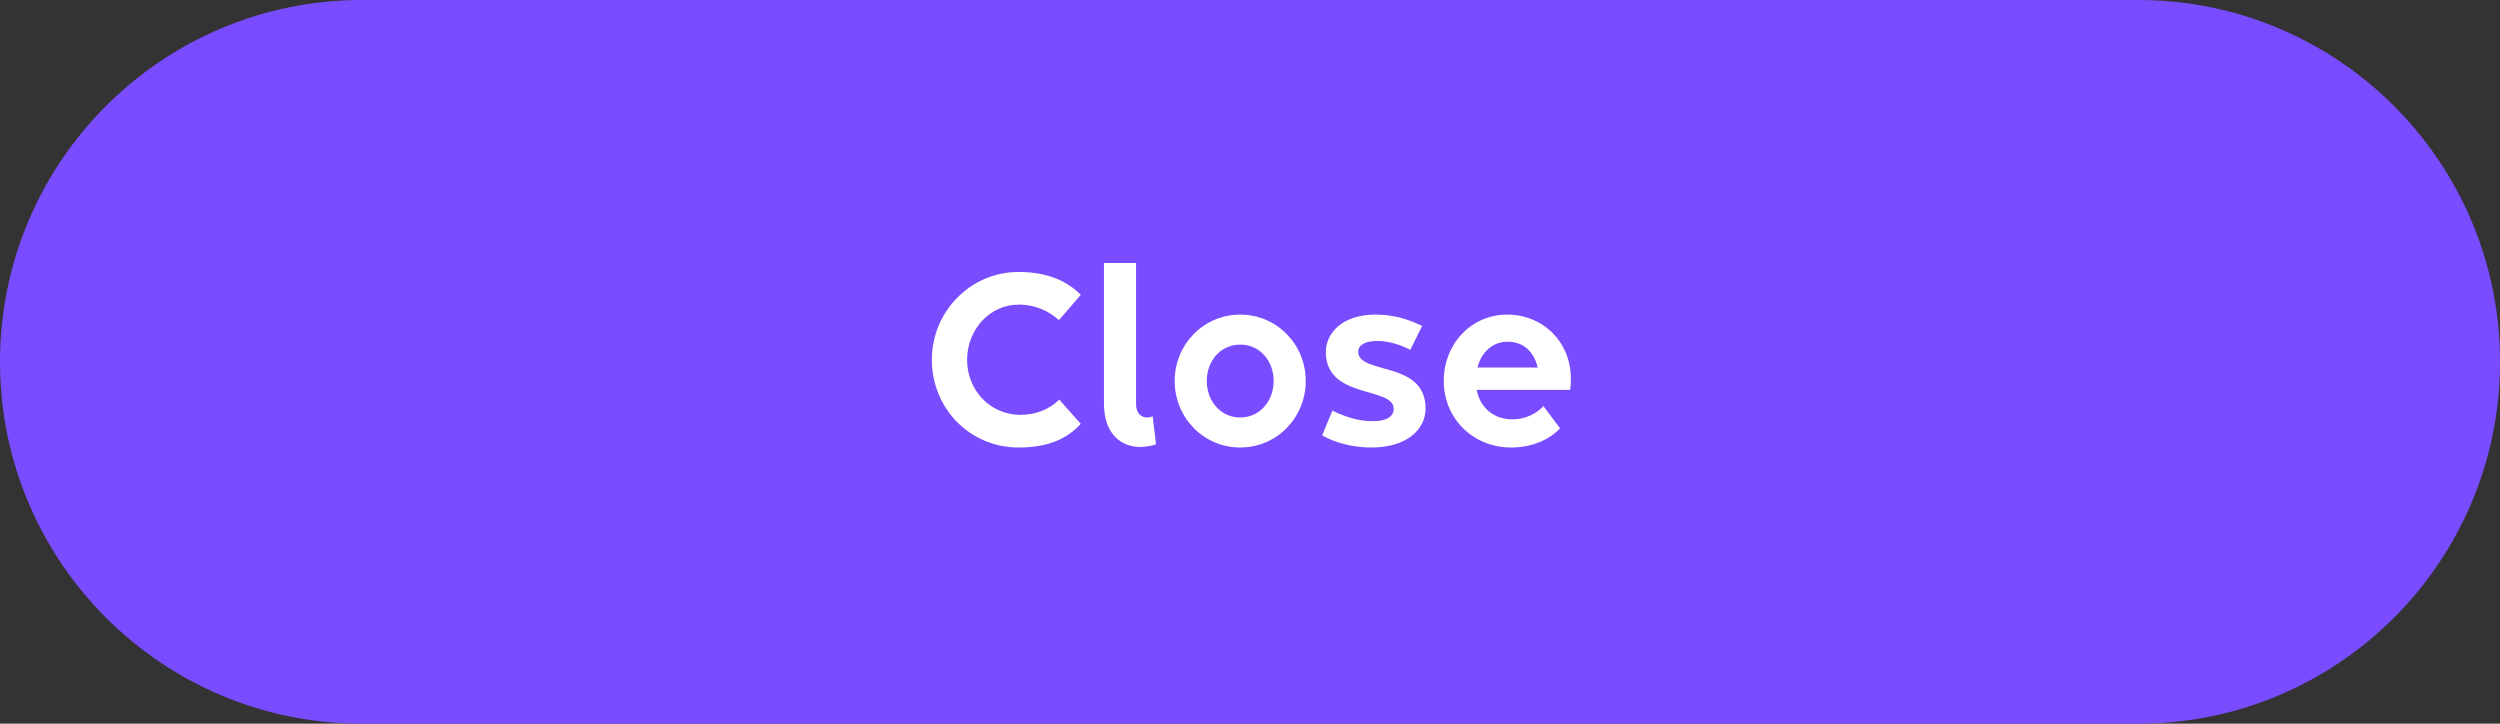 <svg width="152" height="44" viewBox="0 0 152 44" fill="none" xmlns="http://www.w3.org/2000/svg">
<rect x="0" y="0" width="152" height="44" fill="#333333" stroke="none"/>
<g clip-path="url(#clip0_6330_29483)">
<path d="M0 22C0 9.85 9.85 0 22 0H130C142.15 0 152 9.85 152 22C152 34.15 142.15 44 130 44H22C9.85 44 0 34.15 0 22Z" fill="#794CFF"/>
<path d="M65.712 17.928L64.384 19.464C63.792 18.92 62.96 18.52 61.936 18.52C60.192 18.52 58.8 20.024 58.8 21.88C58.8 23.72 60.192 25.224 62.064 25.224C62.944 25.224 63.824 24.888 64.4 24.296L65.712 25.768C64.816 26.76 63.584 27.208 61.936 27.208C58.944 27.208 56.656 24.808 56.656 21.88C56.656 18.92 59.024 16.536 61.92 16.536C63.648 16.536 64.864 17.064 65.712 17.928ZM70.08 25.304L70.288 27.016C70 27.112 69.632 27.176 69.344 27.176C68.24 27.176 67.12 26.472 67.12 24.52V15.992H69.072V24.568C69.072 25.16 69.408 25.384 69.76 25.384C69.856 25.384 69.984 25.352 70.08 25.304ZM75.405 27.208C73.181 27.208 71.421 25.4 71.421 23.16C71.421 20.936 73.181 19.128 75.405 19.128C77.629 19.128 79.389 20.936 79.389 23.16C79.389 25.4 77.629 27.208 75.405 27.208ZM75.405 25.384C76.589 25.384 77.437 24.392 77.437 23.16C77.437 21.928 76.589 20.952 75.405 20.952C74.221 20.952 73.373 21.928 73.373 23.16C73.373 24.392 74.221 25.384 75.405 25.384ZM83.378 27.208C82.146 27.208 81.138 26.888 80.386 26.472L81.01 24.968C81.89 25.384 82.626 25.608 83.474 25.608C84.338 25.608 84.738 25.304 84.738 24.856C84.738 23.48 80.61 24.296 80.61 21.4C80.61 20.248 81.634 19.128 83.602 19.128C84.674 19.128 85.49 19.352 86.466 19.816L85.746 21.272C85.202 20.968 84.386 20.728 83.762 20.728C83.026 20.728 82.578 20.968 82.578 21.384C82.578 22.792 86.674 21.912 86.674 24.824C86.674 26.152 85.49 27.208 83.378 27.208ZM91.892 27.208C89.508 27.208 87.78 25.4 87.78 23.16C87.78 20.936 89.428 19.128 91.636 19.128C93.828 19.128 95.508 20.808 95.508 23.016C95.508 23.272 95.492 23.576 95.46 23.704H89.78C89.988 24.76 90.788 25.496 91.956 25.496C92.74 25.496 93.396 25.16 93.844 24.696L94.852 26.04C94.26 26.696 93.172 27.208 91.892 27.208ZM91.668 20.776C90.74 20.776 90.068 21.416 89.828 22.344H93.492C93.252 21.32 92.564 20.776 91.668 20.776Z" fill="white"/>
</g>
<defs>
<clipPath id="clip0_6330_29483">
<rect width="152" height="44" fill="white"/>
</clipPath>
</defs>
</svg>
